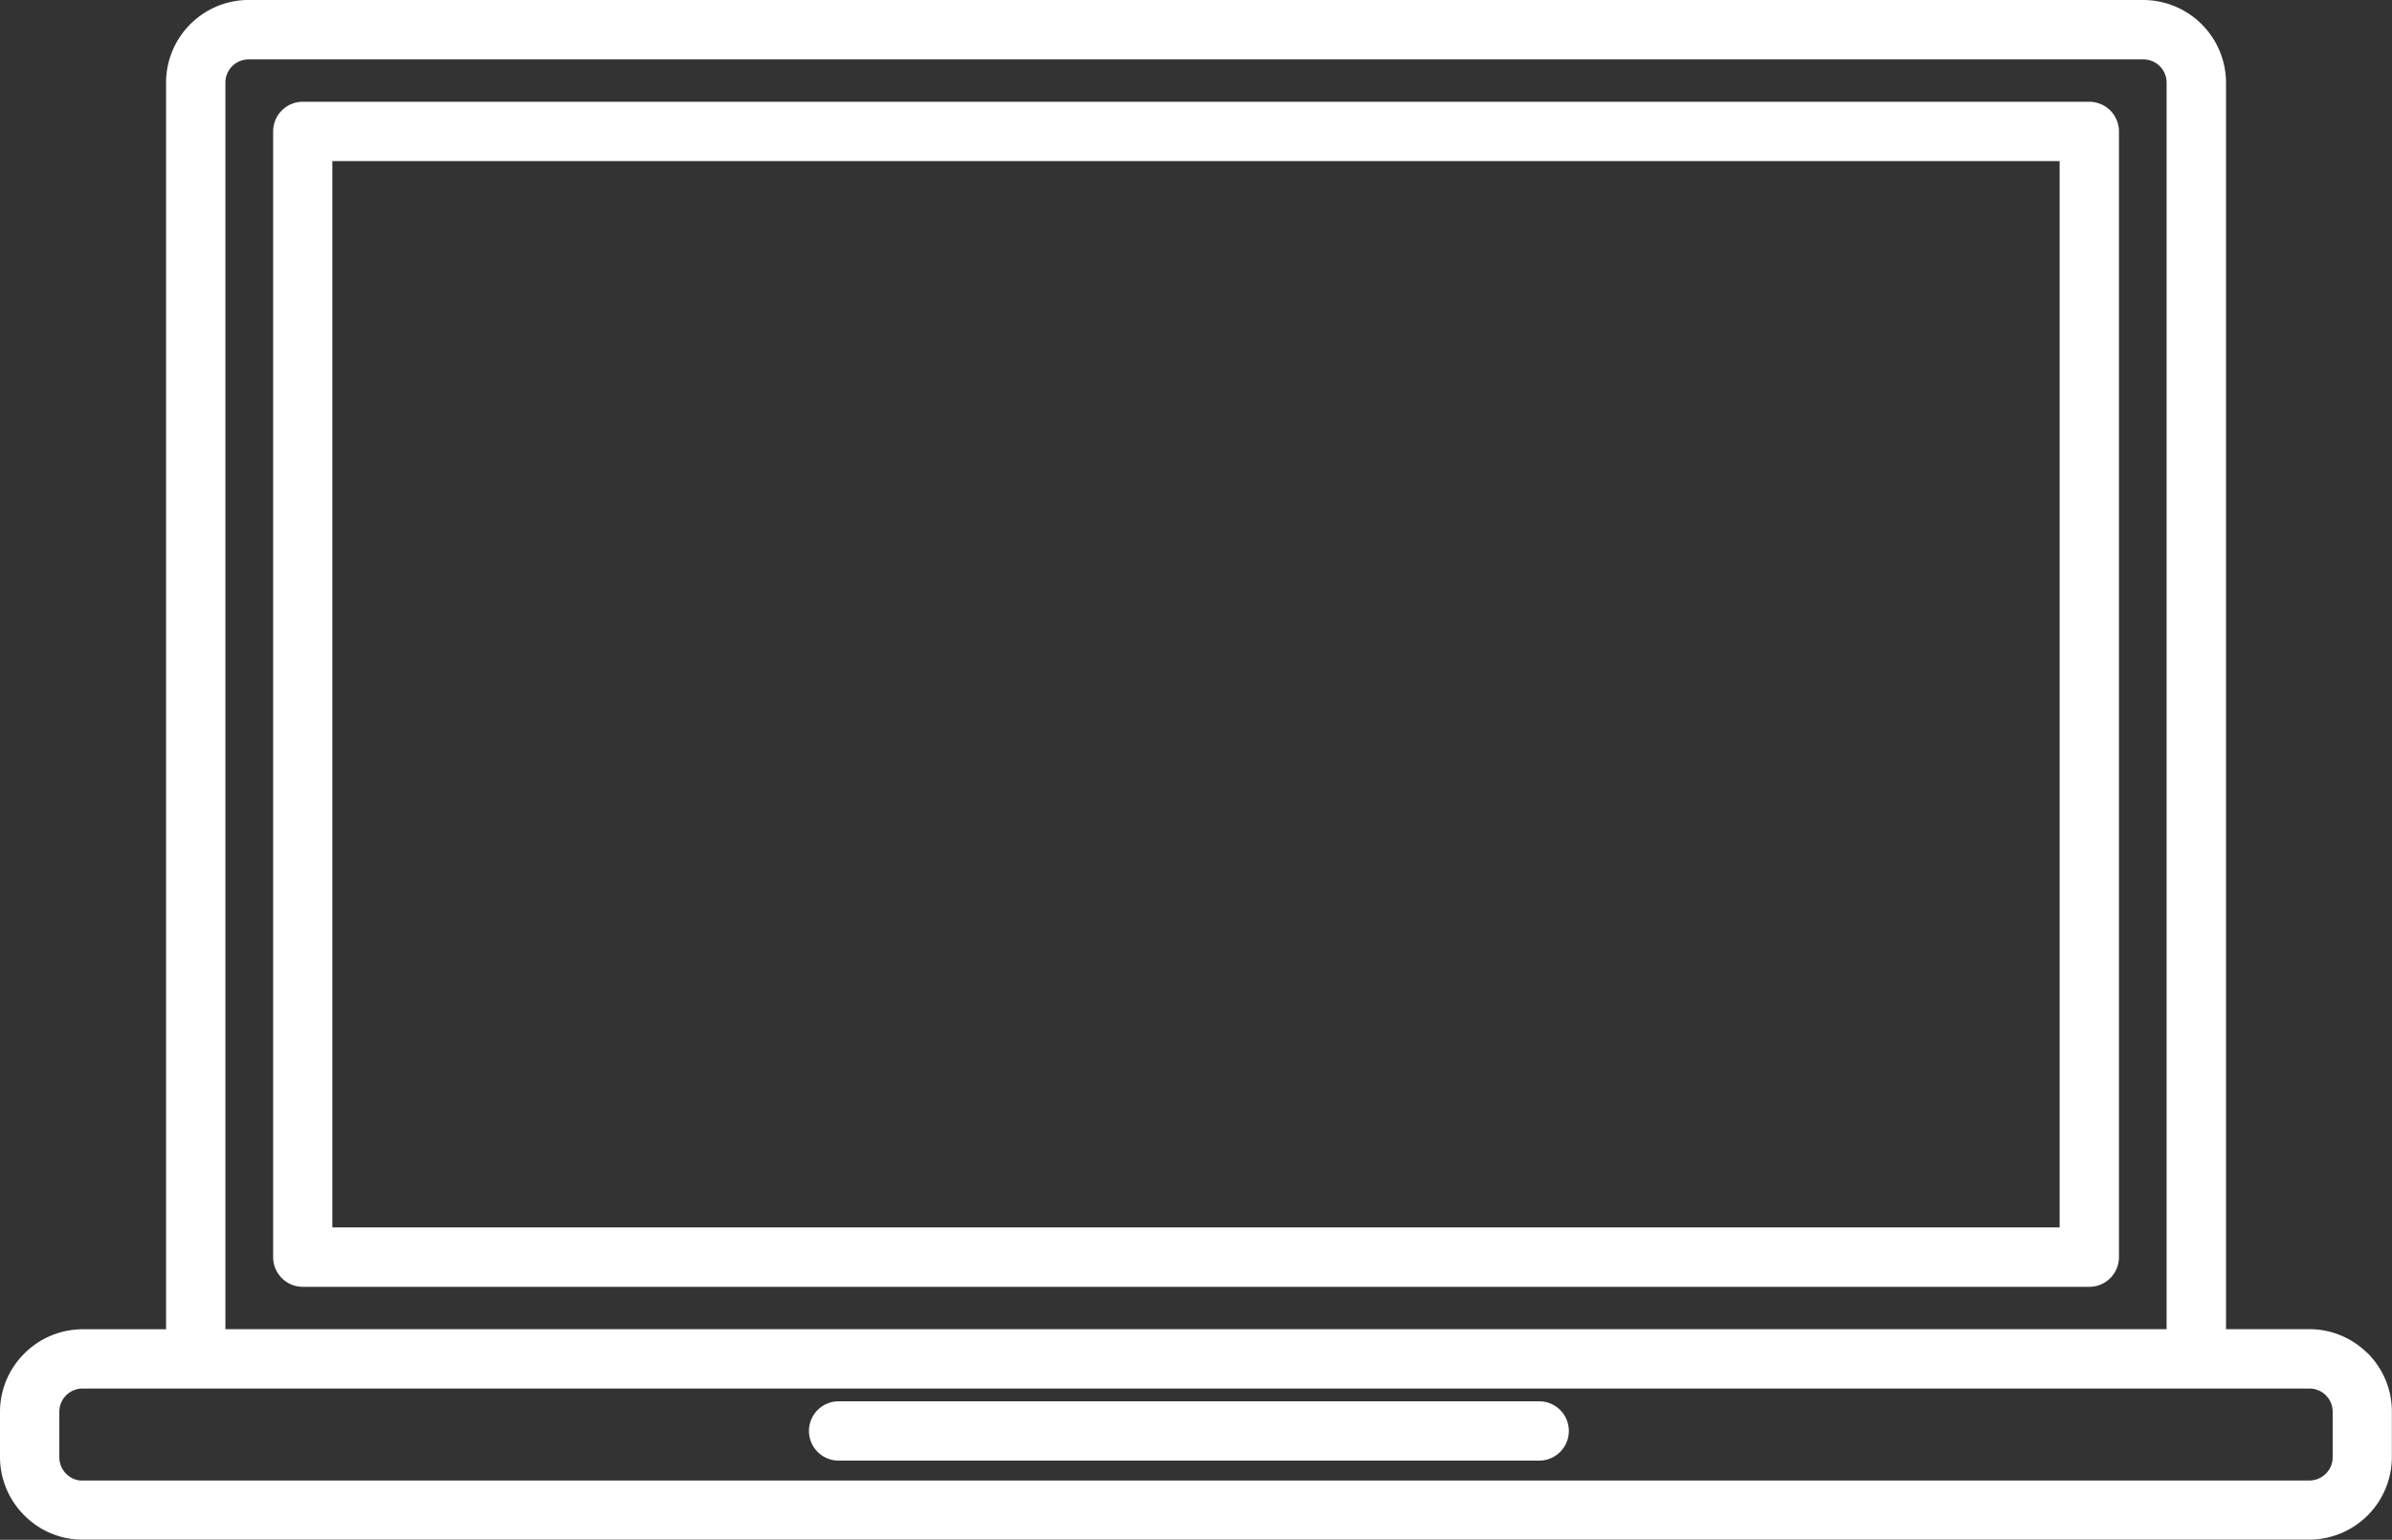 <svg xmlns="http://www.w3.org/2000/svg" width="70.392" height="45.326" viewBox="0 0 70.392 45.326">
  <rect x="0" y="0" width="70.392" height="45.326" fill="#333333" stroke="none"/>
  <path id="Path_9" data-name="Path 9" d="M13.436,205.972H78.968a.93.93,0,0,0,.661-.277.918.918,0,0,0,.273-.657V203.7a.927.927,0,0,0-.273-.661l-.023-.023a.932.932,0,0,0-.638-.251H13.436a.933.933,0,0,0-.934.934v1.34a.943.943,0,0,0,.273.661v0a.937.937,0,0,0,.661.277Zm4.887-43.581H74.081a2.191,2.191,0,0,1,2.183,2.183v36.943h2.7a2.172,2.172,0,0,1,1.5.6l.042.038a2.16,2.16,0,0,1,.638,1.538v1.34a2.185,2.185,0,0,1-2.18,2.18H13.436a2.154,2.154,0,0,1-1.538-.642h0a2.176,2.176,0,0,1-.642-1.538V203.7a2.17,2.17,0,0,1,.642-1.538h0a2.177,2.177,0,0,1,1.538-.642h2.707V164.574a2.182,2.182,0,0,1,.638-1.542h0a2.179,2.179,0,0,1,1.542-.642Zm55.758,1.249H18.323a.933.933,0,0,0-.661.273h0a.936.936,0,0,0-.273.661v36.943H75.015V164.574a.933.933,0,0,0-.934-.934ZM35.71,204.886a.623.623,0,1,1,0-1.245H56.276a.623.623,0,1,1,0,1.245Zm-15.793-39.5a.623.623,0,0,0-.623.623v33.135a.624.624,0,0,0,.623.627H72.49a.624.624,0,0,0,.623-.627V166.01a.623.623,0,0,0-.623-.623Zm51.95,1.246H20.536v31.889H71.867Z" transform="translate(-11.006 -162.141)" fill="#fff" stroke="#fff" stroke-width="0.5" fill-rule="evenodd"/>
</svg>

